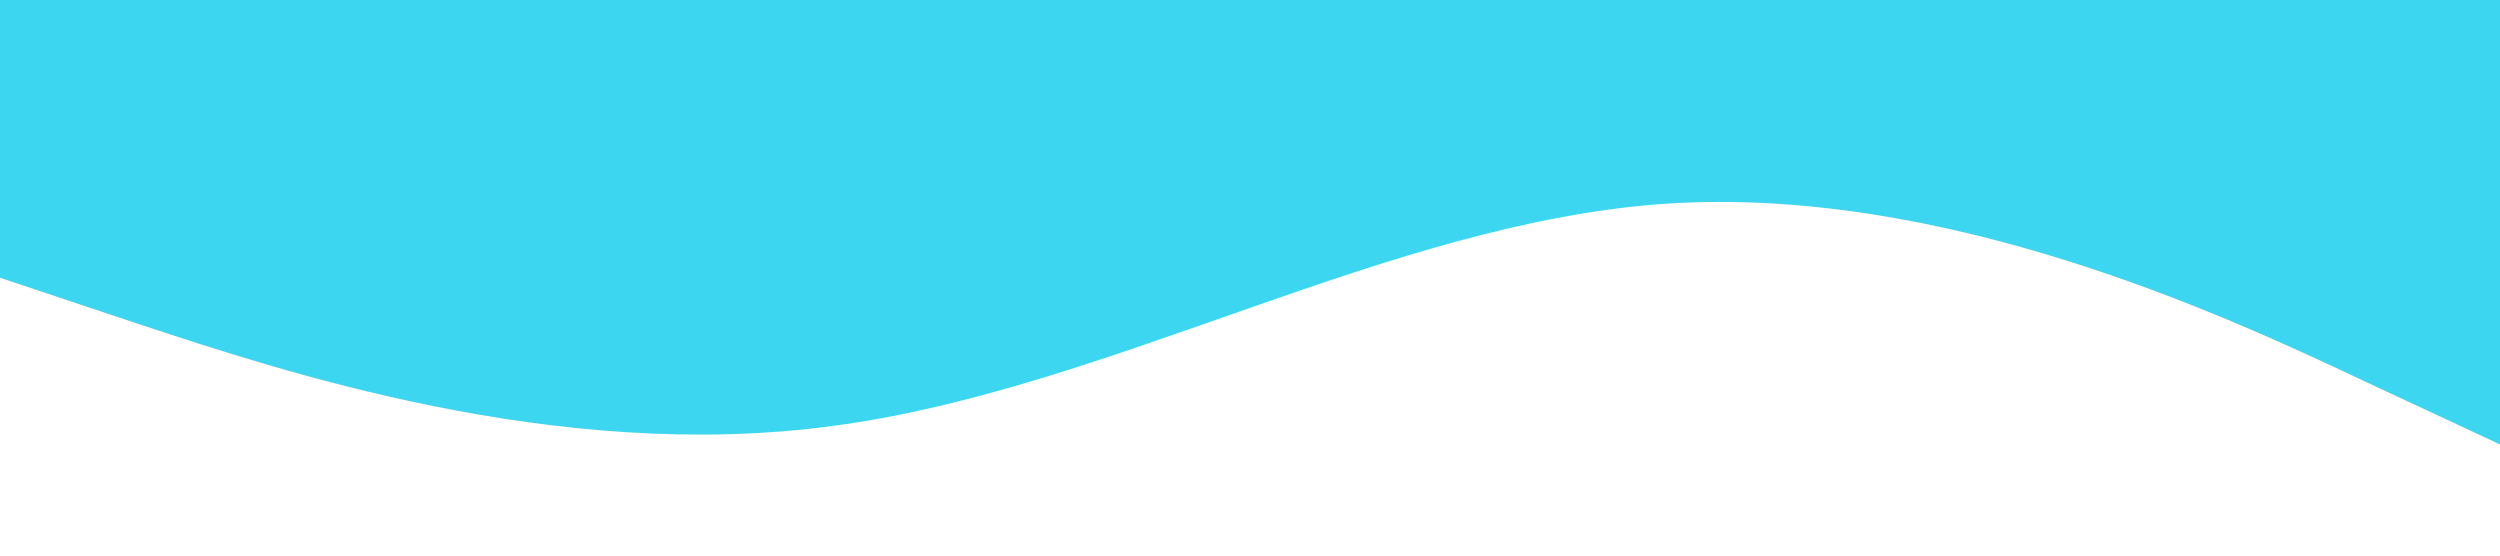 <?xml version="1.0" standalone="no"?><svg xmlns="http://www.w3.org/2000/svg" viewBox="0 0 1440 320"><path fill="#3CD6F0" fill-opacity="1" d="M0,160L80,186.7C160,213,320,267,480,245.3C640,224,800,128,960,117.3C1120,107,1280,181,1360,218.7L1440,256L1440,0L1360,0C1280,0,1120,0,960,0C800,0,640,0,480,0C320,0,160,0,80,0L0,0Z"></path></svg>